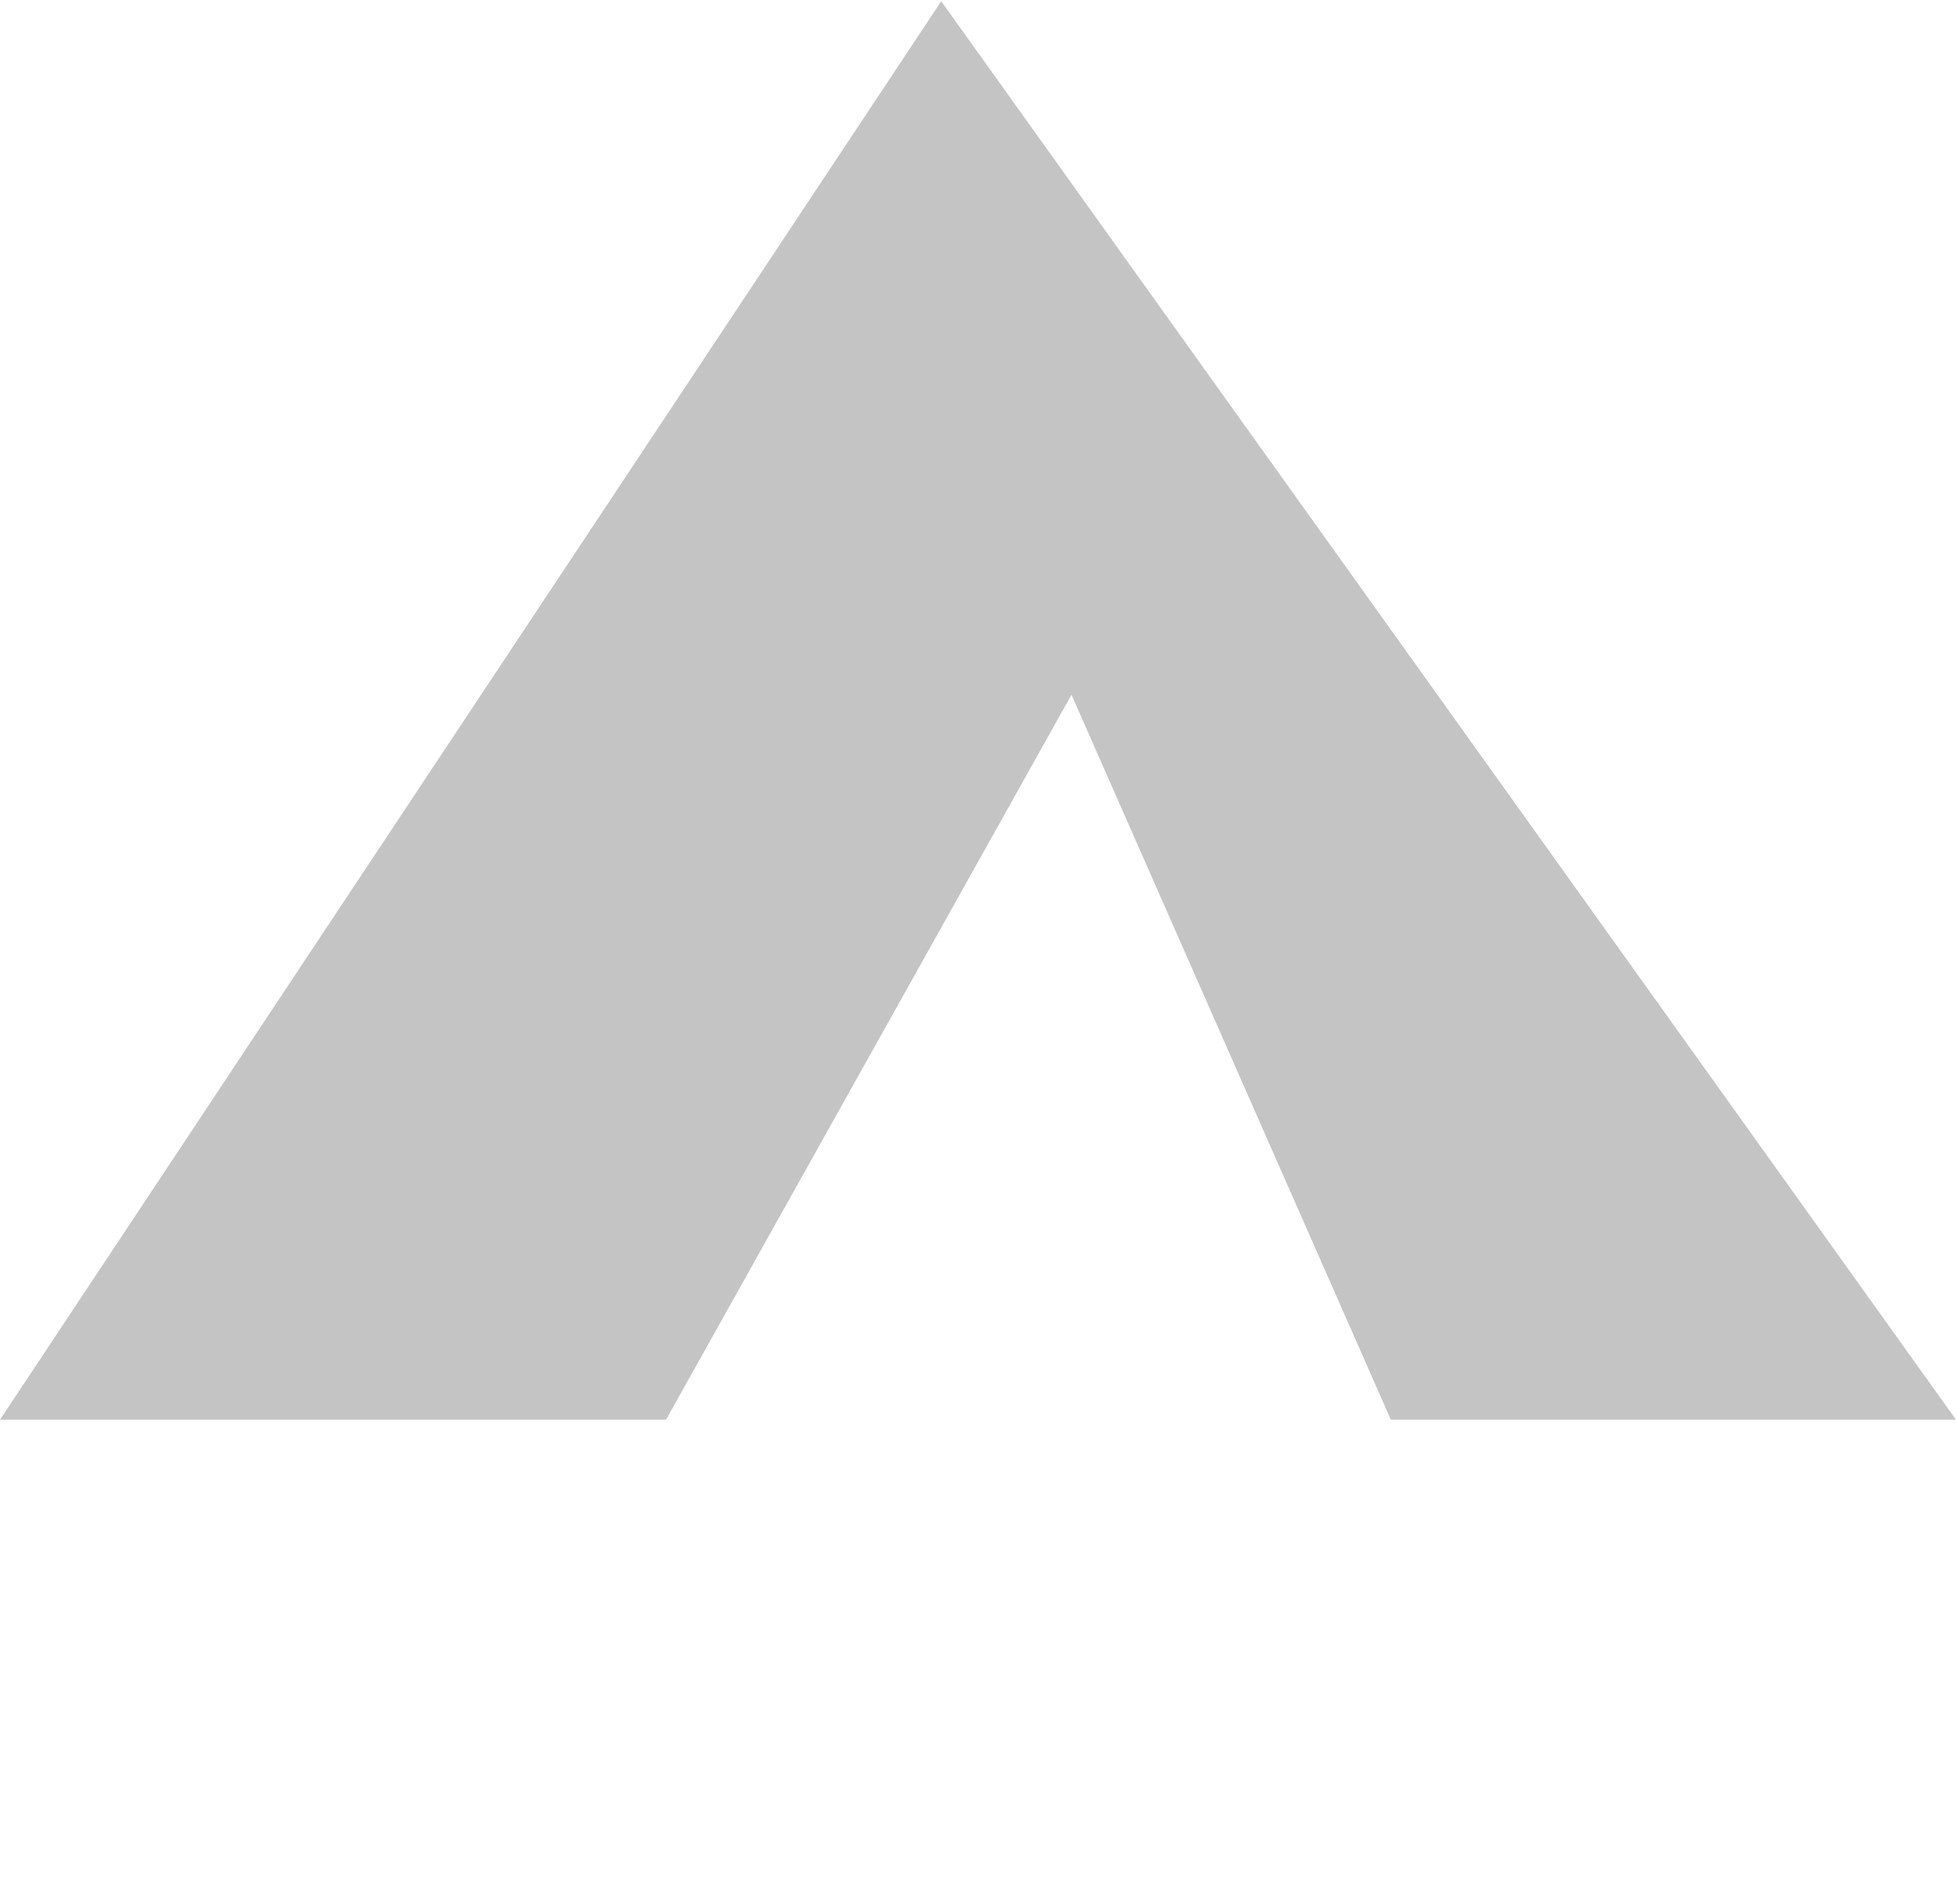 <svg width="929" height="904" viewBox="0 0 929 904" fill="none" xmlns="http://www.w3.org/2000/svg">
<path d="M0 674.143L447.038 0.593L929 674.143H660.578L508.904 329.884L316.319 674.143H0Z" fill="#C4C4C4"/>
</svg>
